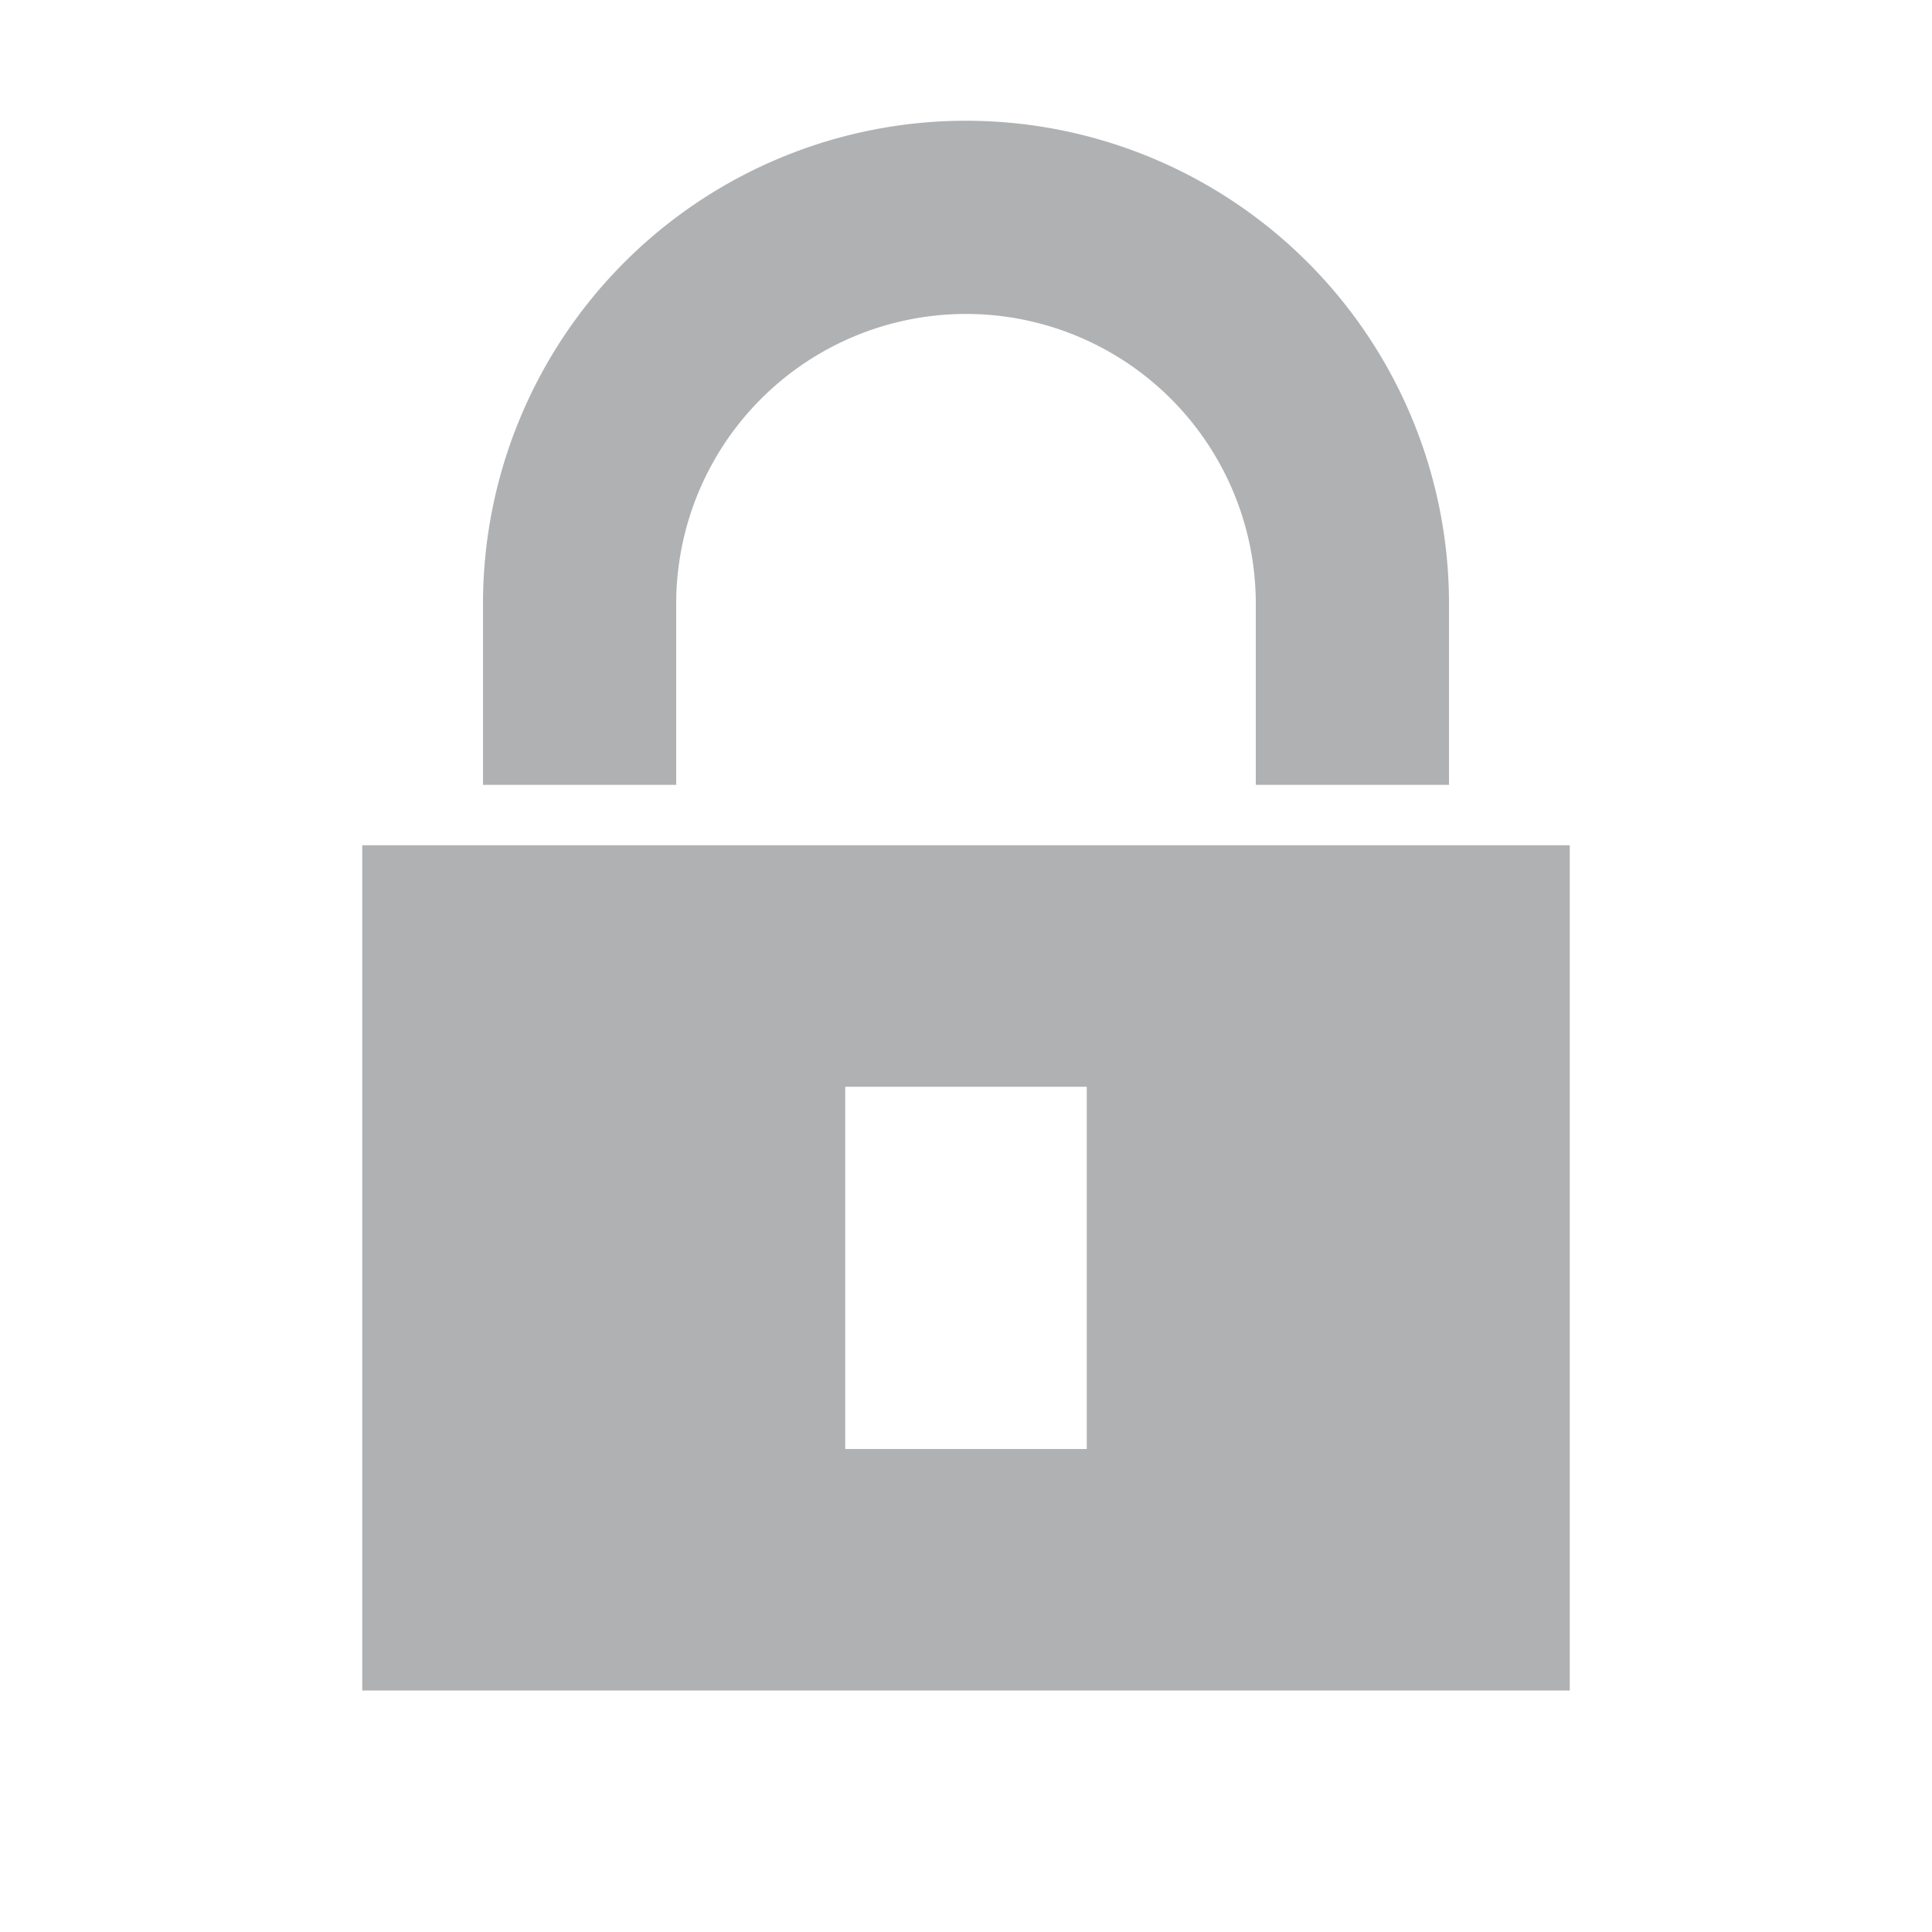 <svg xmlns="http://www.w3.org/2000/svg" width="16" height="16" viewBox="0 0 16 16">
  <title>LockSession_dark</title>
  <g>
    <rect width="16" height="16" fill="#ffc4ff" opacity="0"/>
    <path d="M4,6.5V5a4,4,0,0,1,8,0V6.5H10.4V5A2.4,2.4,0,1,0,5.6,5V6.5ZM13,7v7H3V7ZM9,9H7v3H9Z" fill="#afb1b3"/>
  </g>
</svg>
